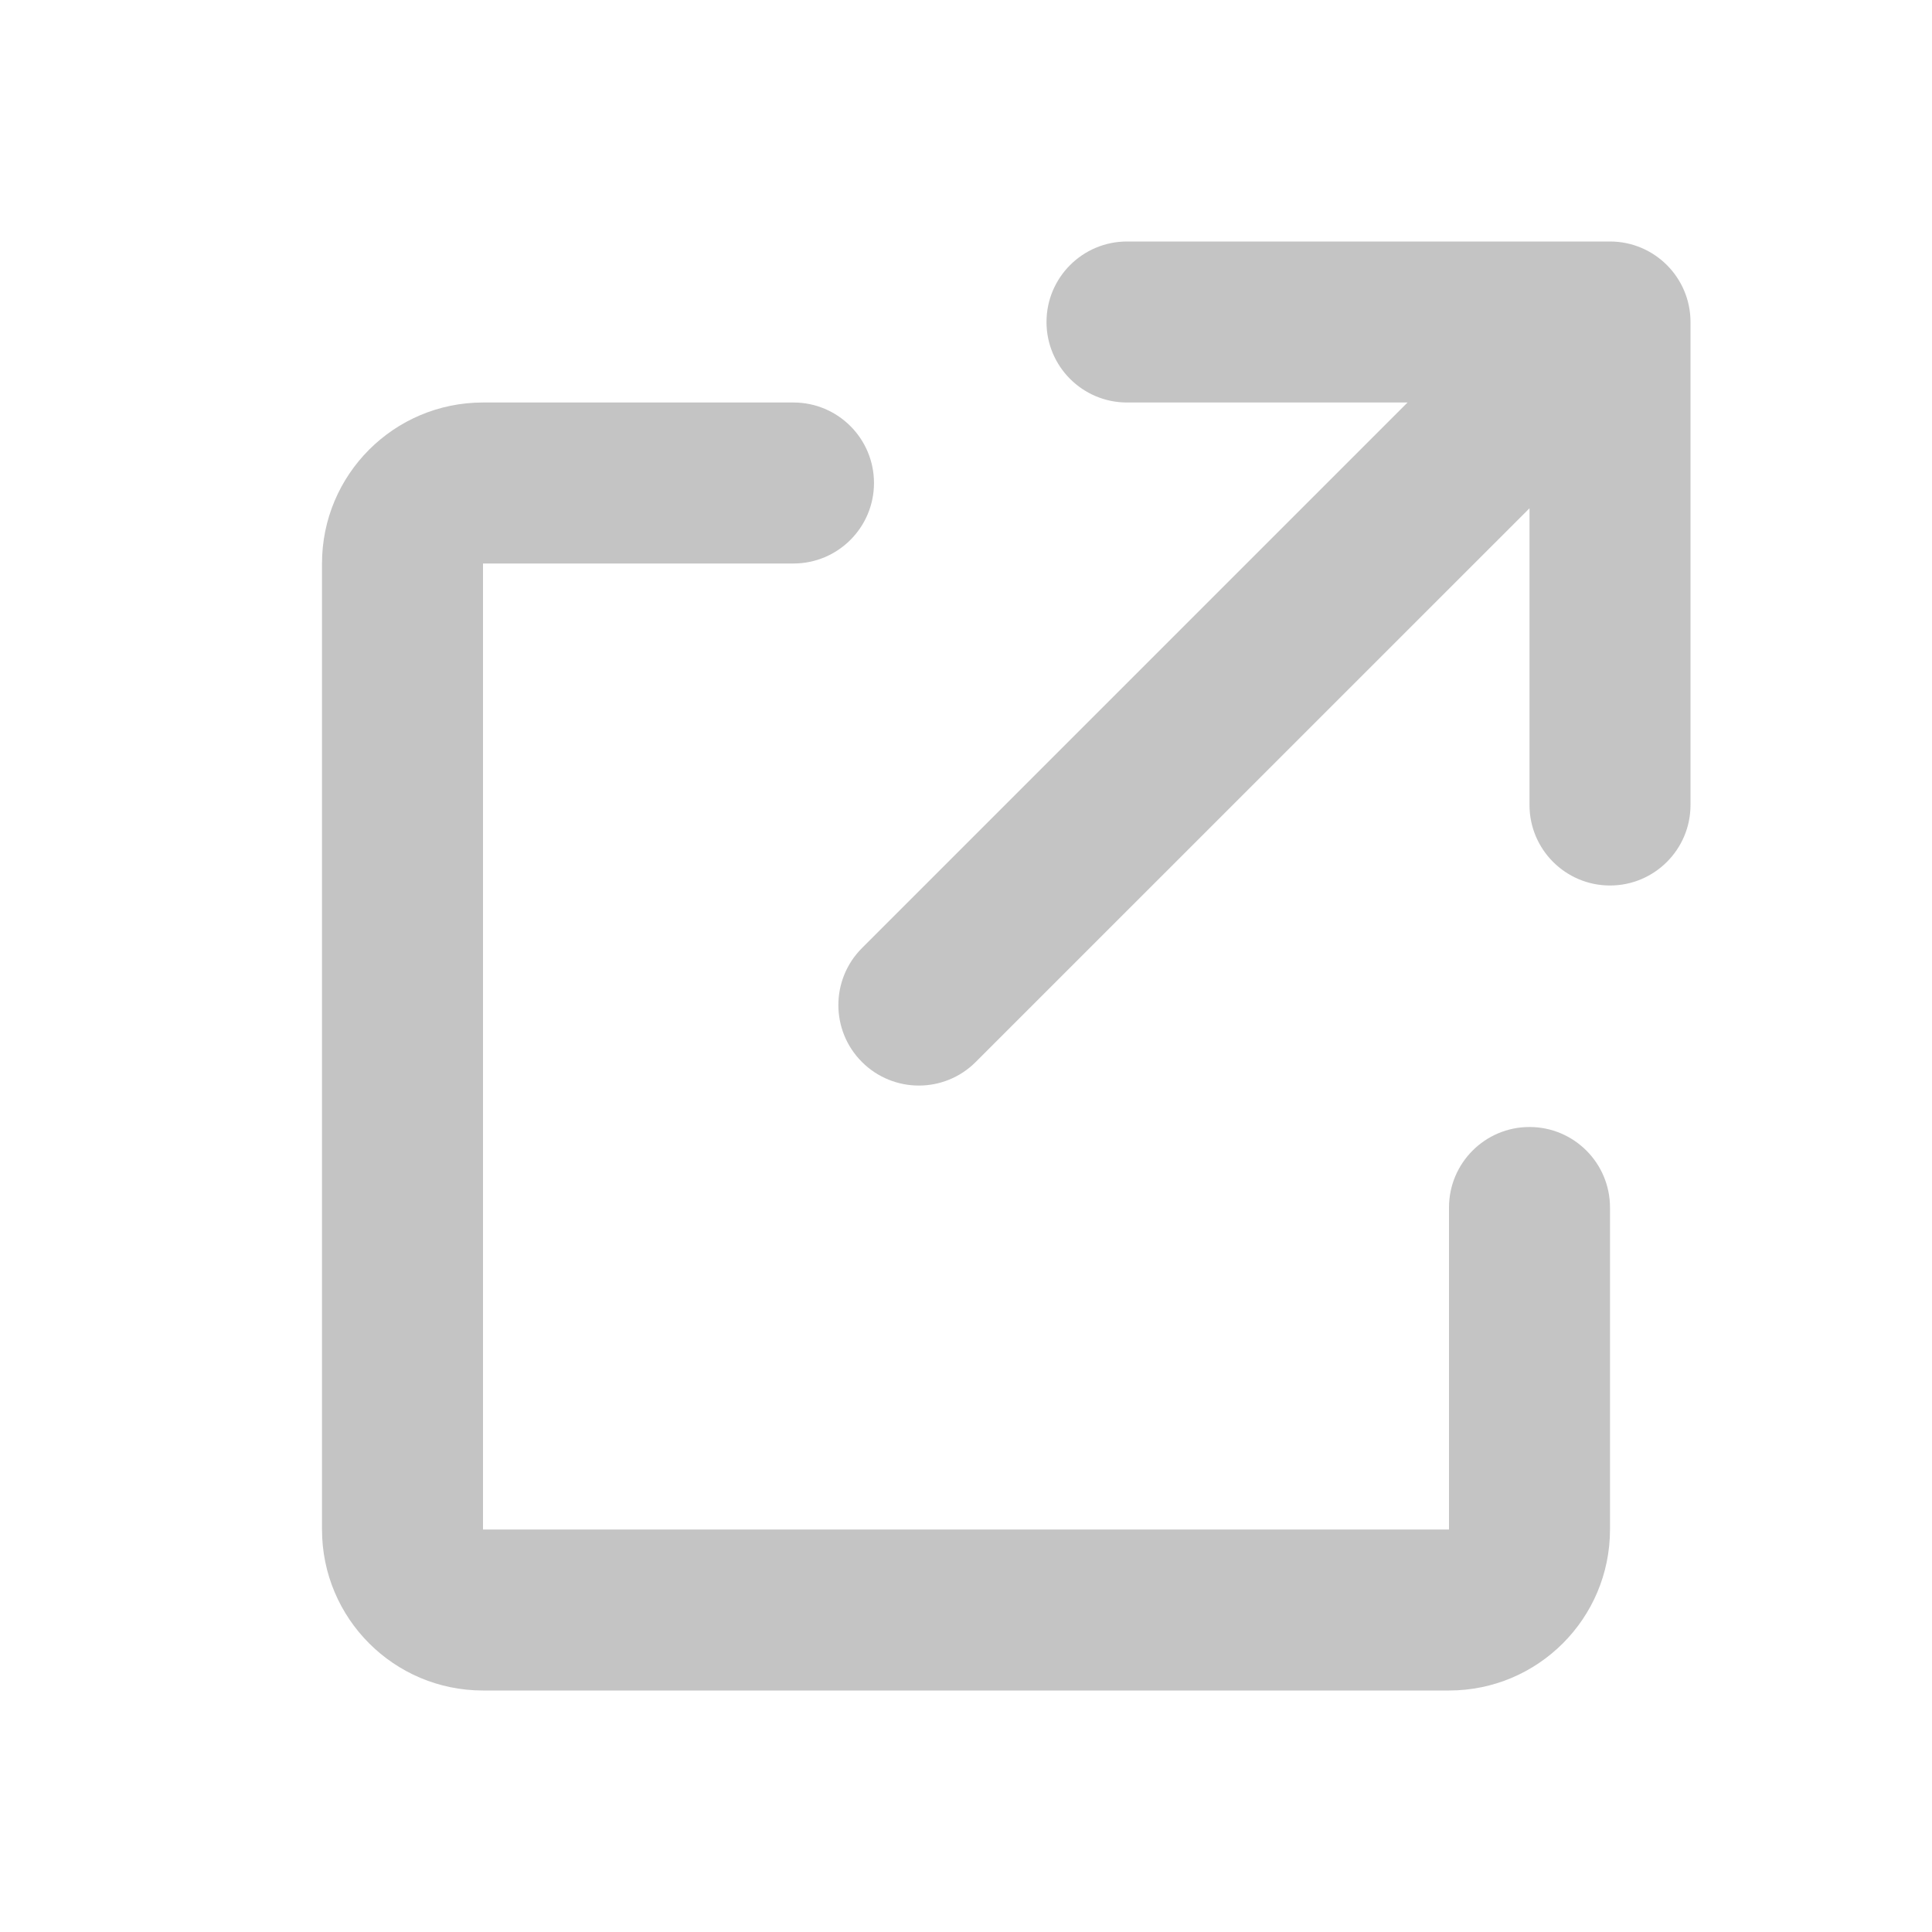 <svg viewBox="0 0 24 24" fill="none" xmlns="http://www.w3.org/2000/svg">
    <path fill-rule="evenodd" clip-rule="evenodd" d="M21 4C21 3.448 20.552 3 20 3L14 3C13.448 3 13 3.448 13 4C13 4.552 13.448 5 14 5L17.485 5L10.707 11.778C10.317 12.169 10.317 12.802 10.707 13.192C11.098 13.583 11.731 13.583 12.121 13.192L19 6.314V10C19 10.552 19.448 11 20 11C20.552 11 21 10.552 21 10V4ZM9.857 5C10.409 5 10.857 5.448 10.857 6C10.857 6.552 10.409 7 9.857 7H6V19H18V15C18 14.448 18.448 14 19 14C19.552 14 20 14.448 20 15V19C20 20.105 19.105 21 18 21H6C4.895 21 4 20.105 4 19V7C4 5.895 4.895 5 6 5H9.857Z" fill="#C4C4C4"/>
</svg>
